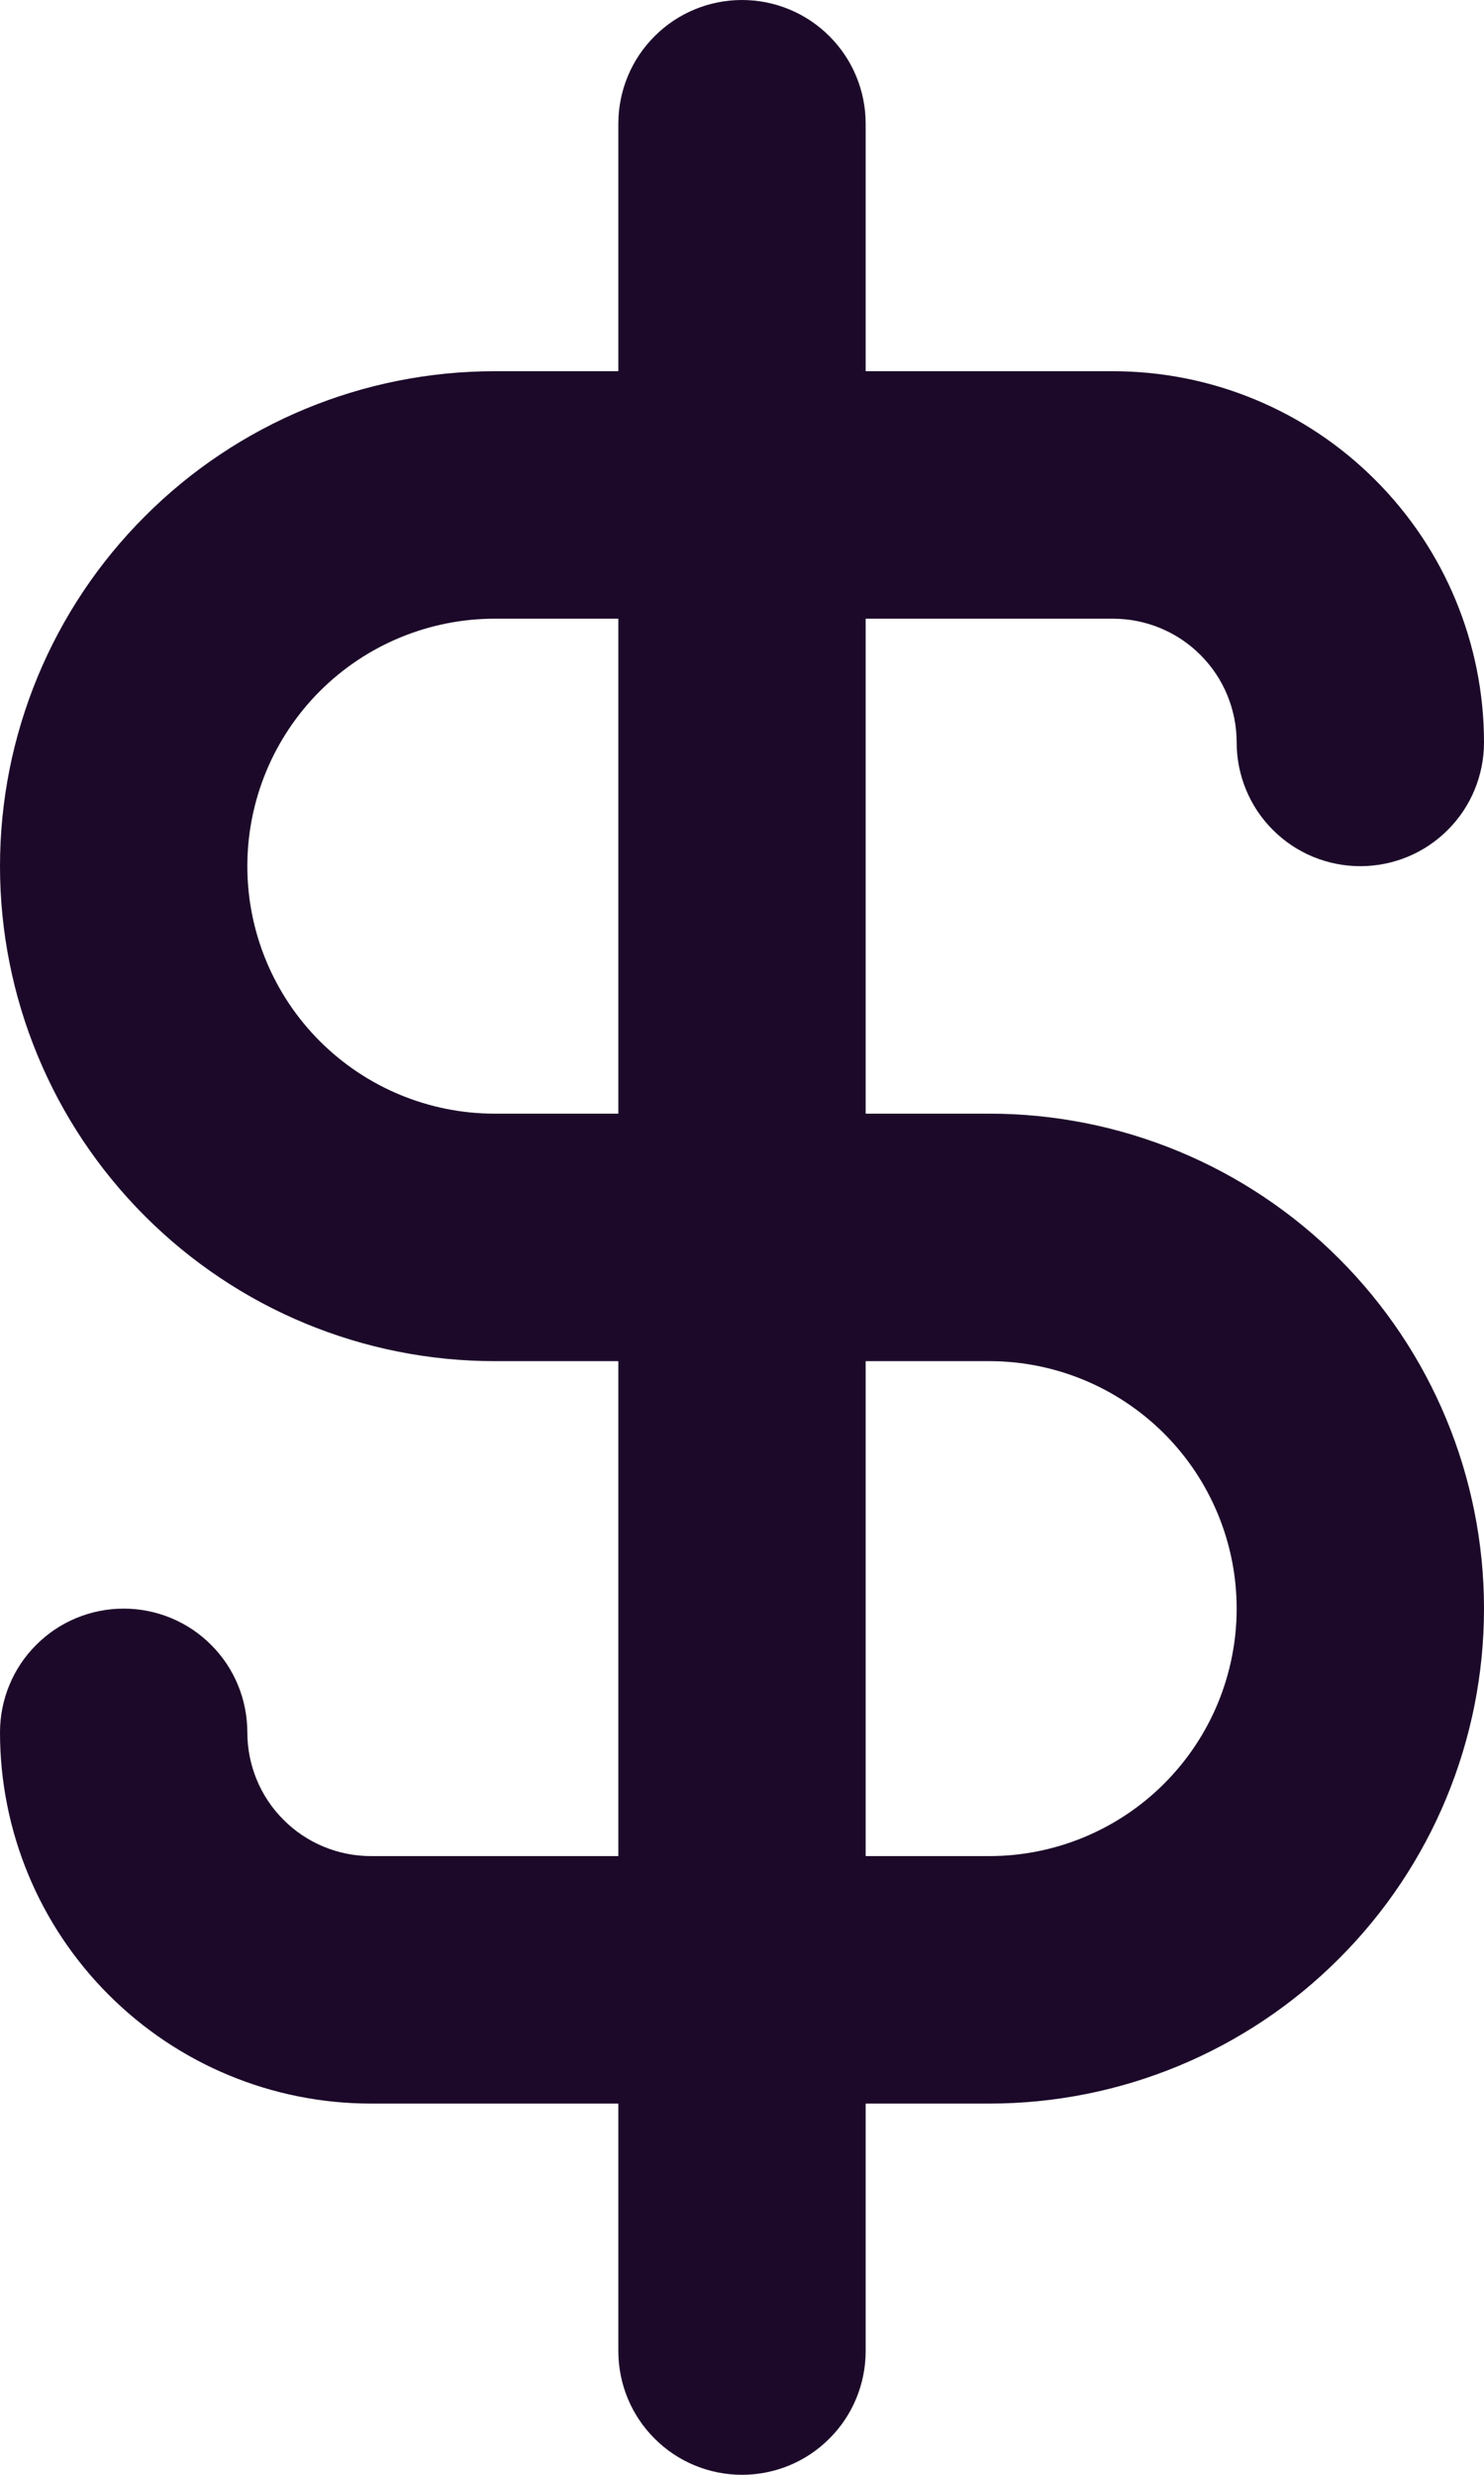 <svg width="12" height="20" viewBox="0 0 12 20" fill="none" xmlns="http://www.w3.org/2000/svg">
<path d="M8 9H7V5H9C9.265 5 9.52 5.105 9.707 5.293C9.895 5.48 10 5.735 10 6C10 6.265 10.105 6.52 10.293 6.707C10.48 6.895 10.735 7 11 7C11.265 7 11.52 6.895 11.707 6.707C11.895 6.52 12 6.265 12 6C12 5.204 11.684 4.441 11.121 3.879C10.559 3.316 9.796 3 9 3H7V1C7 0.735 6.895 0.48 6.707 0.293C6.52 0.105 6.265 0 6 0C5.735 0 5.48 0.105 5.293 0.293C5.105 0.48 5 0.735 5 1V3H4C2.939 3 1.922 3.421 1.172 4.172C0.421 4.922 0 5.939 0 7C0 8.061 0.421 9.078 1.172 9.828C1.922 10.579 2.939 11 4 11H5V15H3C2.735 15 2.48 14.895 2.293 14.707C2.105 14.52 2 14.265 2 14C2 13.735 1.895 13.48 1.707 13.293C1.52 13.105 1.265 13 1 13C0.735 13 0.48 13.105 0.293 13.293C0.105 13.48 0 13.735 0 14C0 14.796 0.316 15.559 0.879 16.121C1.441 16.684 2.204 17 3 17H5V19C5 19.265 5.105 19.52 5.293 19.707C5.48 19.895 5.735 20 6 20C6.265 20 6.52 19.895 6.707 19.707C6.895 19.52 7 19.265 7 19V17H8C9.061 17 10.078 16.579 10.828 15.828C11.579 15.078 12 14.061 12 13C12 11.939 11.579 10.922 10.828 10.172C10.078 9.421 9.061 9 8 9ZM5 9H4C3.47 9 2.961 8.789 2.586 8.414C2.211 8.039 2 7.53 2 7C2 6.47 2.211 5.961 2.586 5.586C2.961 5.211 3.47 5 4 5H5V9ZM8 15H7V11H8C8.53 11 9.039 11.211 9.414 11.586C9.789 11.961 10 12.47 10 13C10 13.53 9.789 14.039 9.414 14.414C9.039 14.789 8.53 15 8 15Z" fill="#1C0929"/>
</svg>
